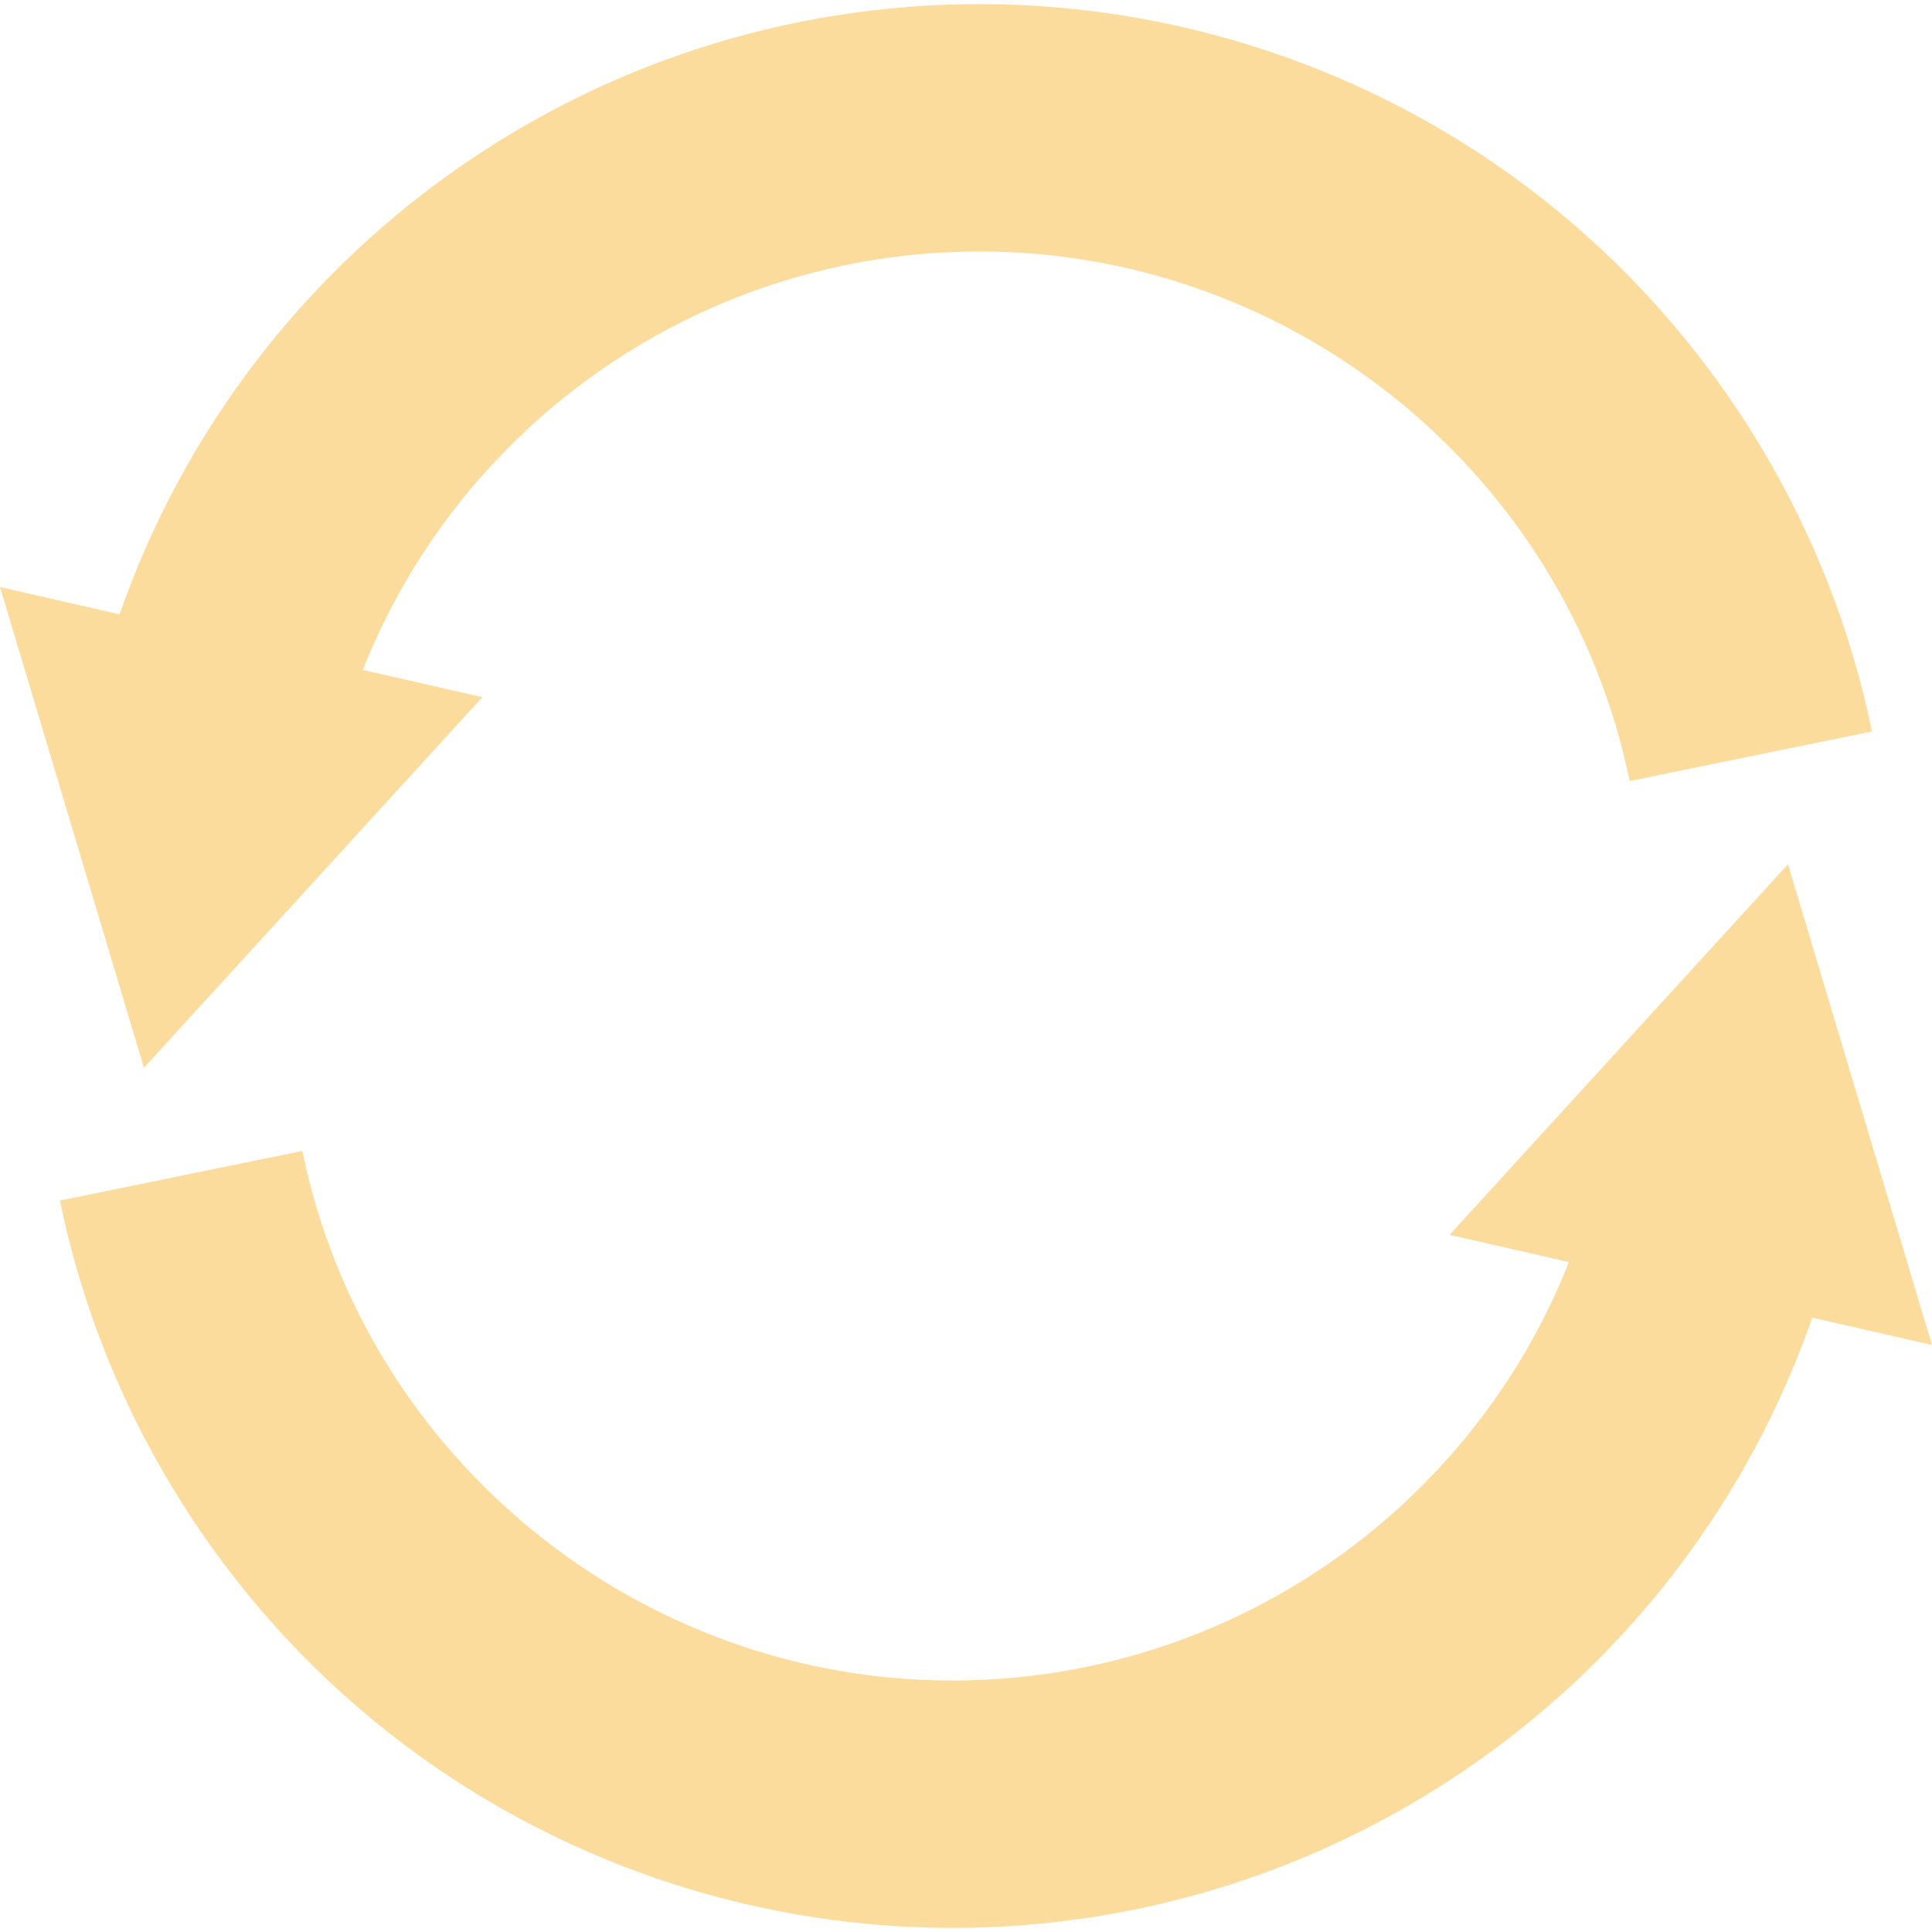 <!-- icon666.com - MILLIONS vector ICONS FREE --><svg version="1.1" id="Capa_1" xmlns="http://www.w3.org/2000/svg" xmlns:xlink="http://www.w3.org/1999/xlink" x="0px" y="0px" viewBox="0 0 339.674 339.674" style="enable-background:new 0 0 339.674 339.674;" xml:space="preserve"><g><path d="M25.307,187.73l59.498-65.154l-21.01-4.801c17.413-43.938,60.149-73.561,108.436-73.561 c55.182,0,103.238,39.156,114.282,93.108l42.604-8.718c-7.294-35.621-26.822-68.05-55.015-91.312 C245.53,13.706,209.354,0.72,172.23,0.72c-68.558,0-128.966,43.507-151.207,107.289L0,103.207L25.307,187.73z" fill="#000000" style="fill: rgb(252, 220, 157);"></path><path d="M339.674,236.467l-25.319-84.524l-59.498,65.159l20.993,4.791c-17.402,43.947-60.14,73.568-108.437,73.568 c-55.159,0-103.219-39.157-114.255-93.11l-42.62,8.722c7.281,35.62,26.828,68.045,55.005,91.307 c28.588,23.584,64.771,36.574,101.87,36.574c68.569,0,128.995-43.504,151.207-107.289L339.674,236.467z" fill="#000000" style="fill: rgb(252, 220, 157);"></path></g></svg>